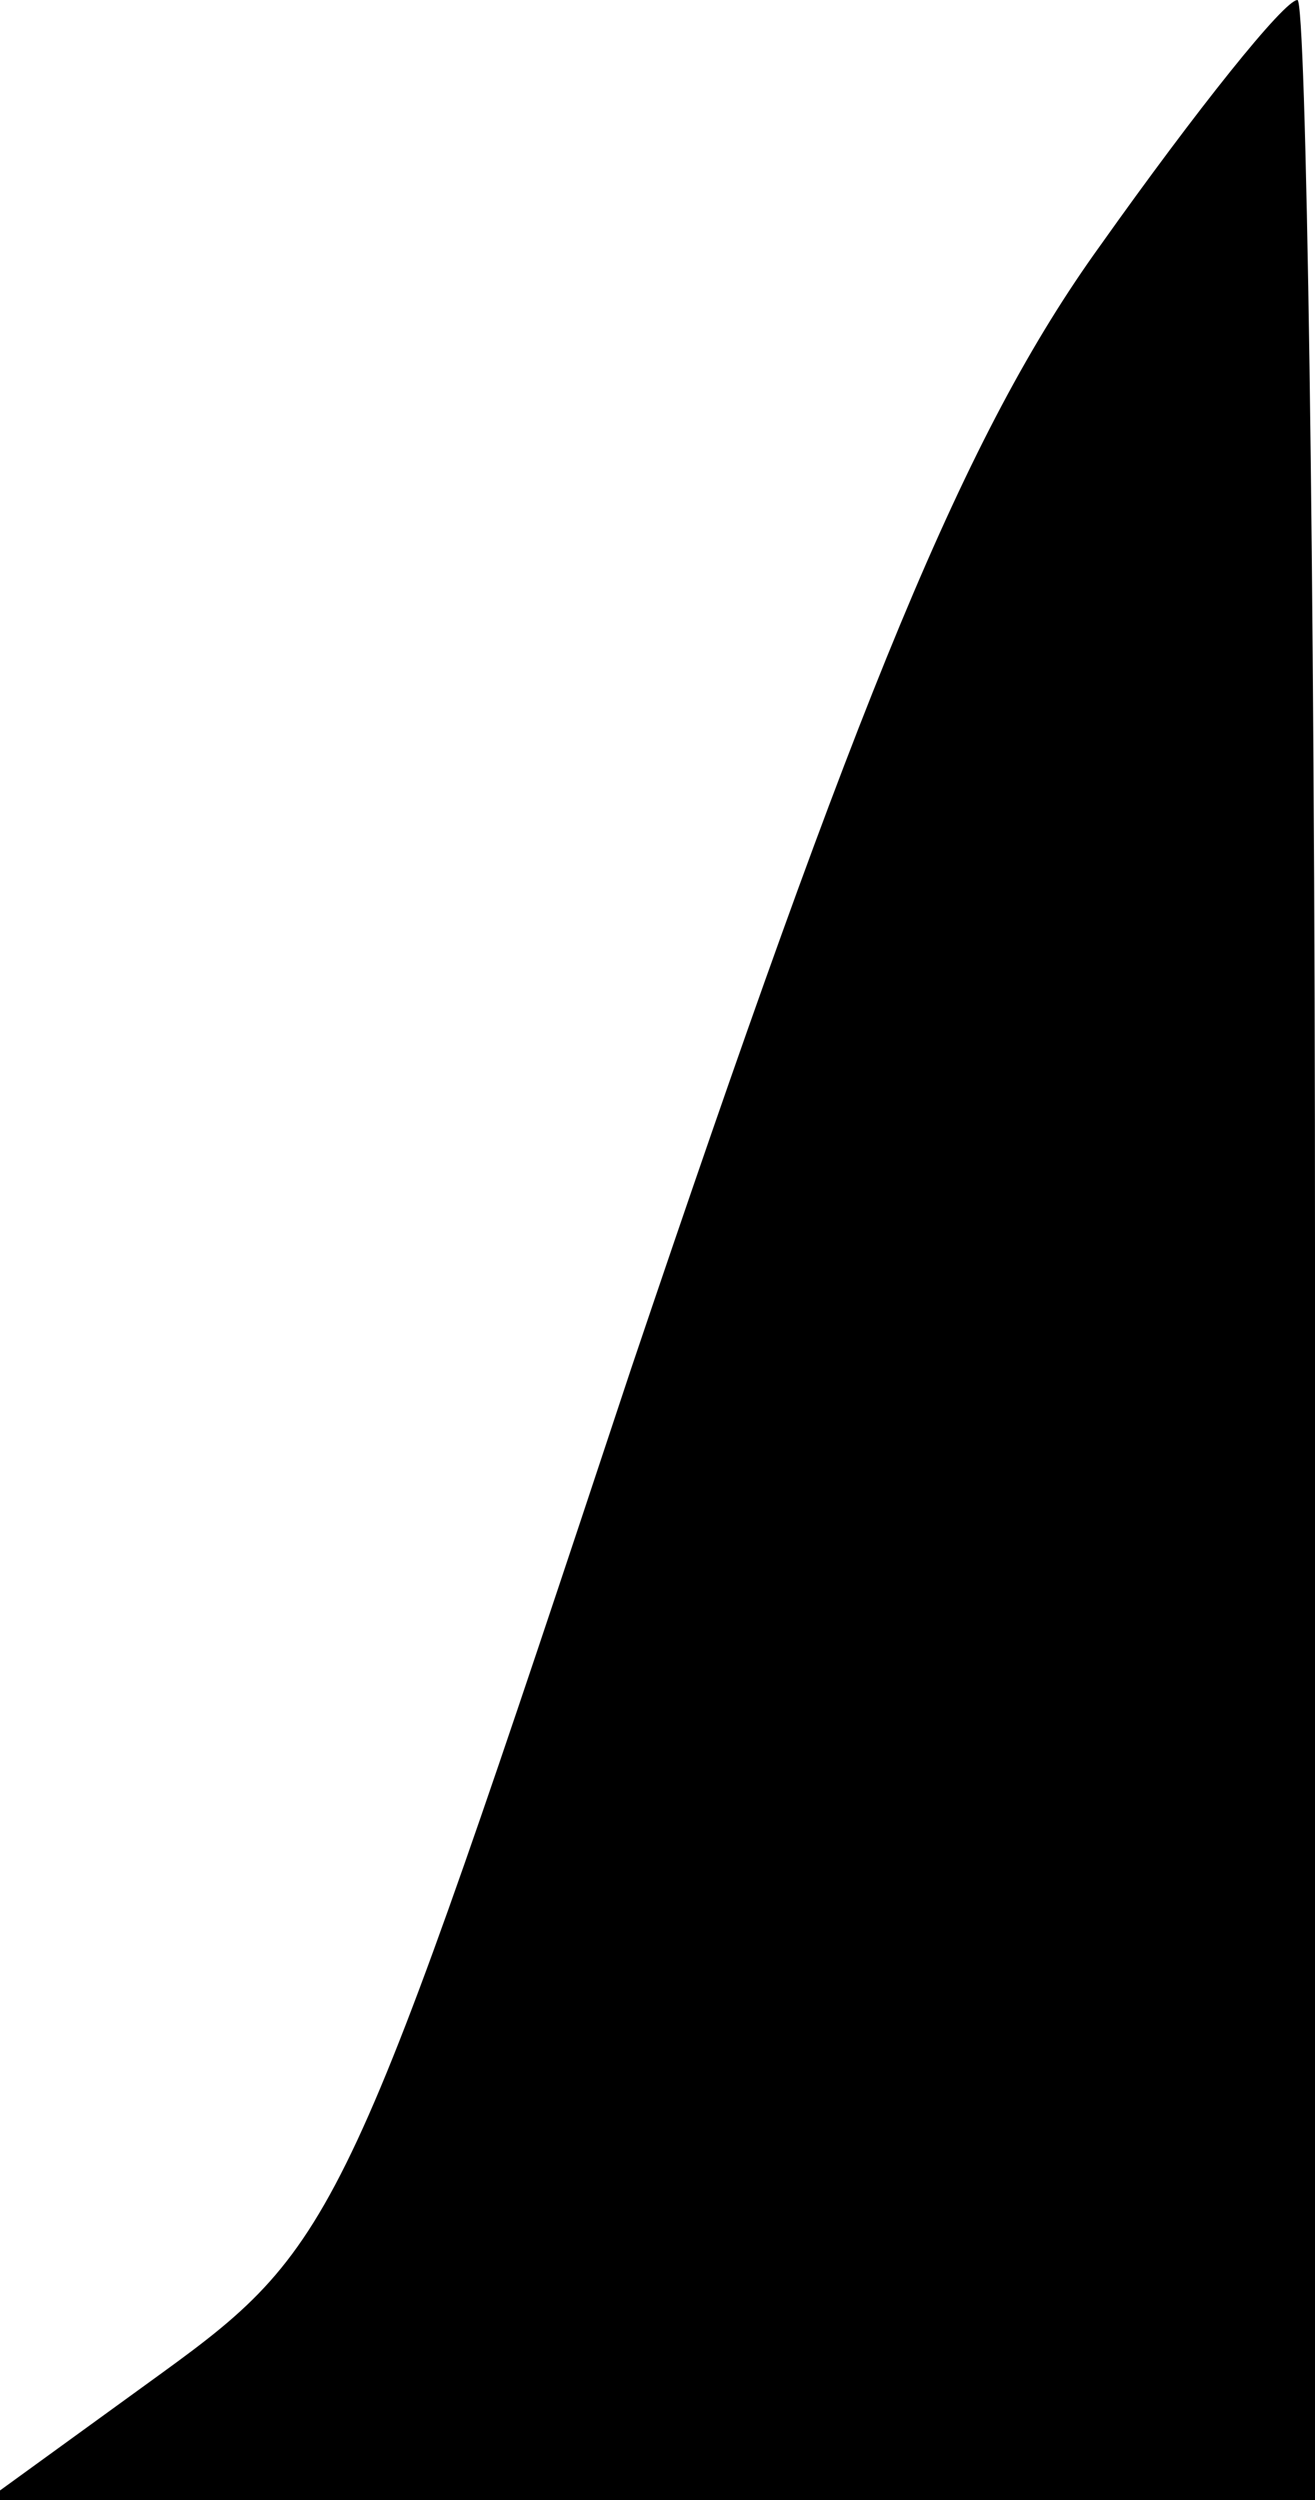 <?xml version="1.0" standalone="no"?>
<!DOCTYPE svg PUBLIC "-//W3C//DTD SVG 20010904//EN"
 "http://www.w3.org/TR/2001/REC-SVG-20010904/DTD/svg10.dtd">
<svg version="1.0" xmlns="http://www.w3.org/2000/svg"
 width="30pt" height="57pt" viewBox="0 0 30 57"
 preserveAspectRatio="xMidYMid meet">
<g transform="translate(0,57) scale(0.1,-0.1)"
fill="#000000" stroke="none">
<path fill="#000000" stroke="none" d="M251 514 c-31 -43 -55 -102 -107 -256
-64 -193 -67 -200 -107 -229 l-40 -29 151 0 152 0 0 285 c0 157 -2 285 -4 285
-3 0 -23 -25 -45 -56z"/>
</g>
</svg>

